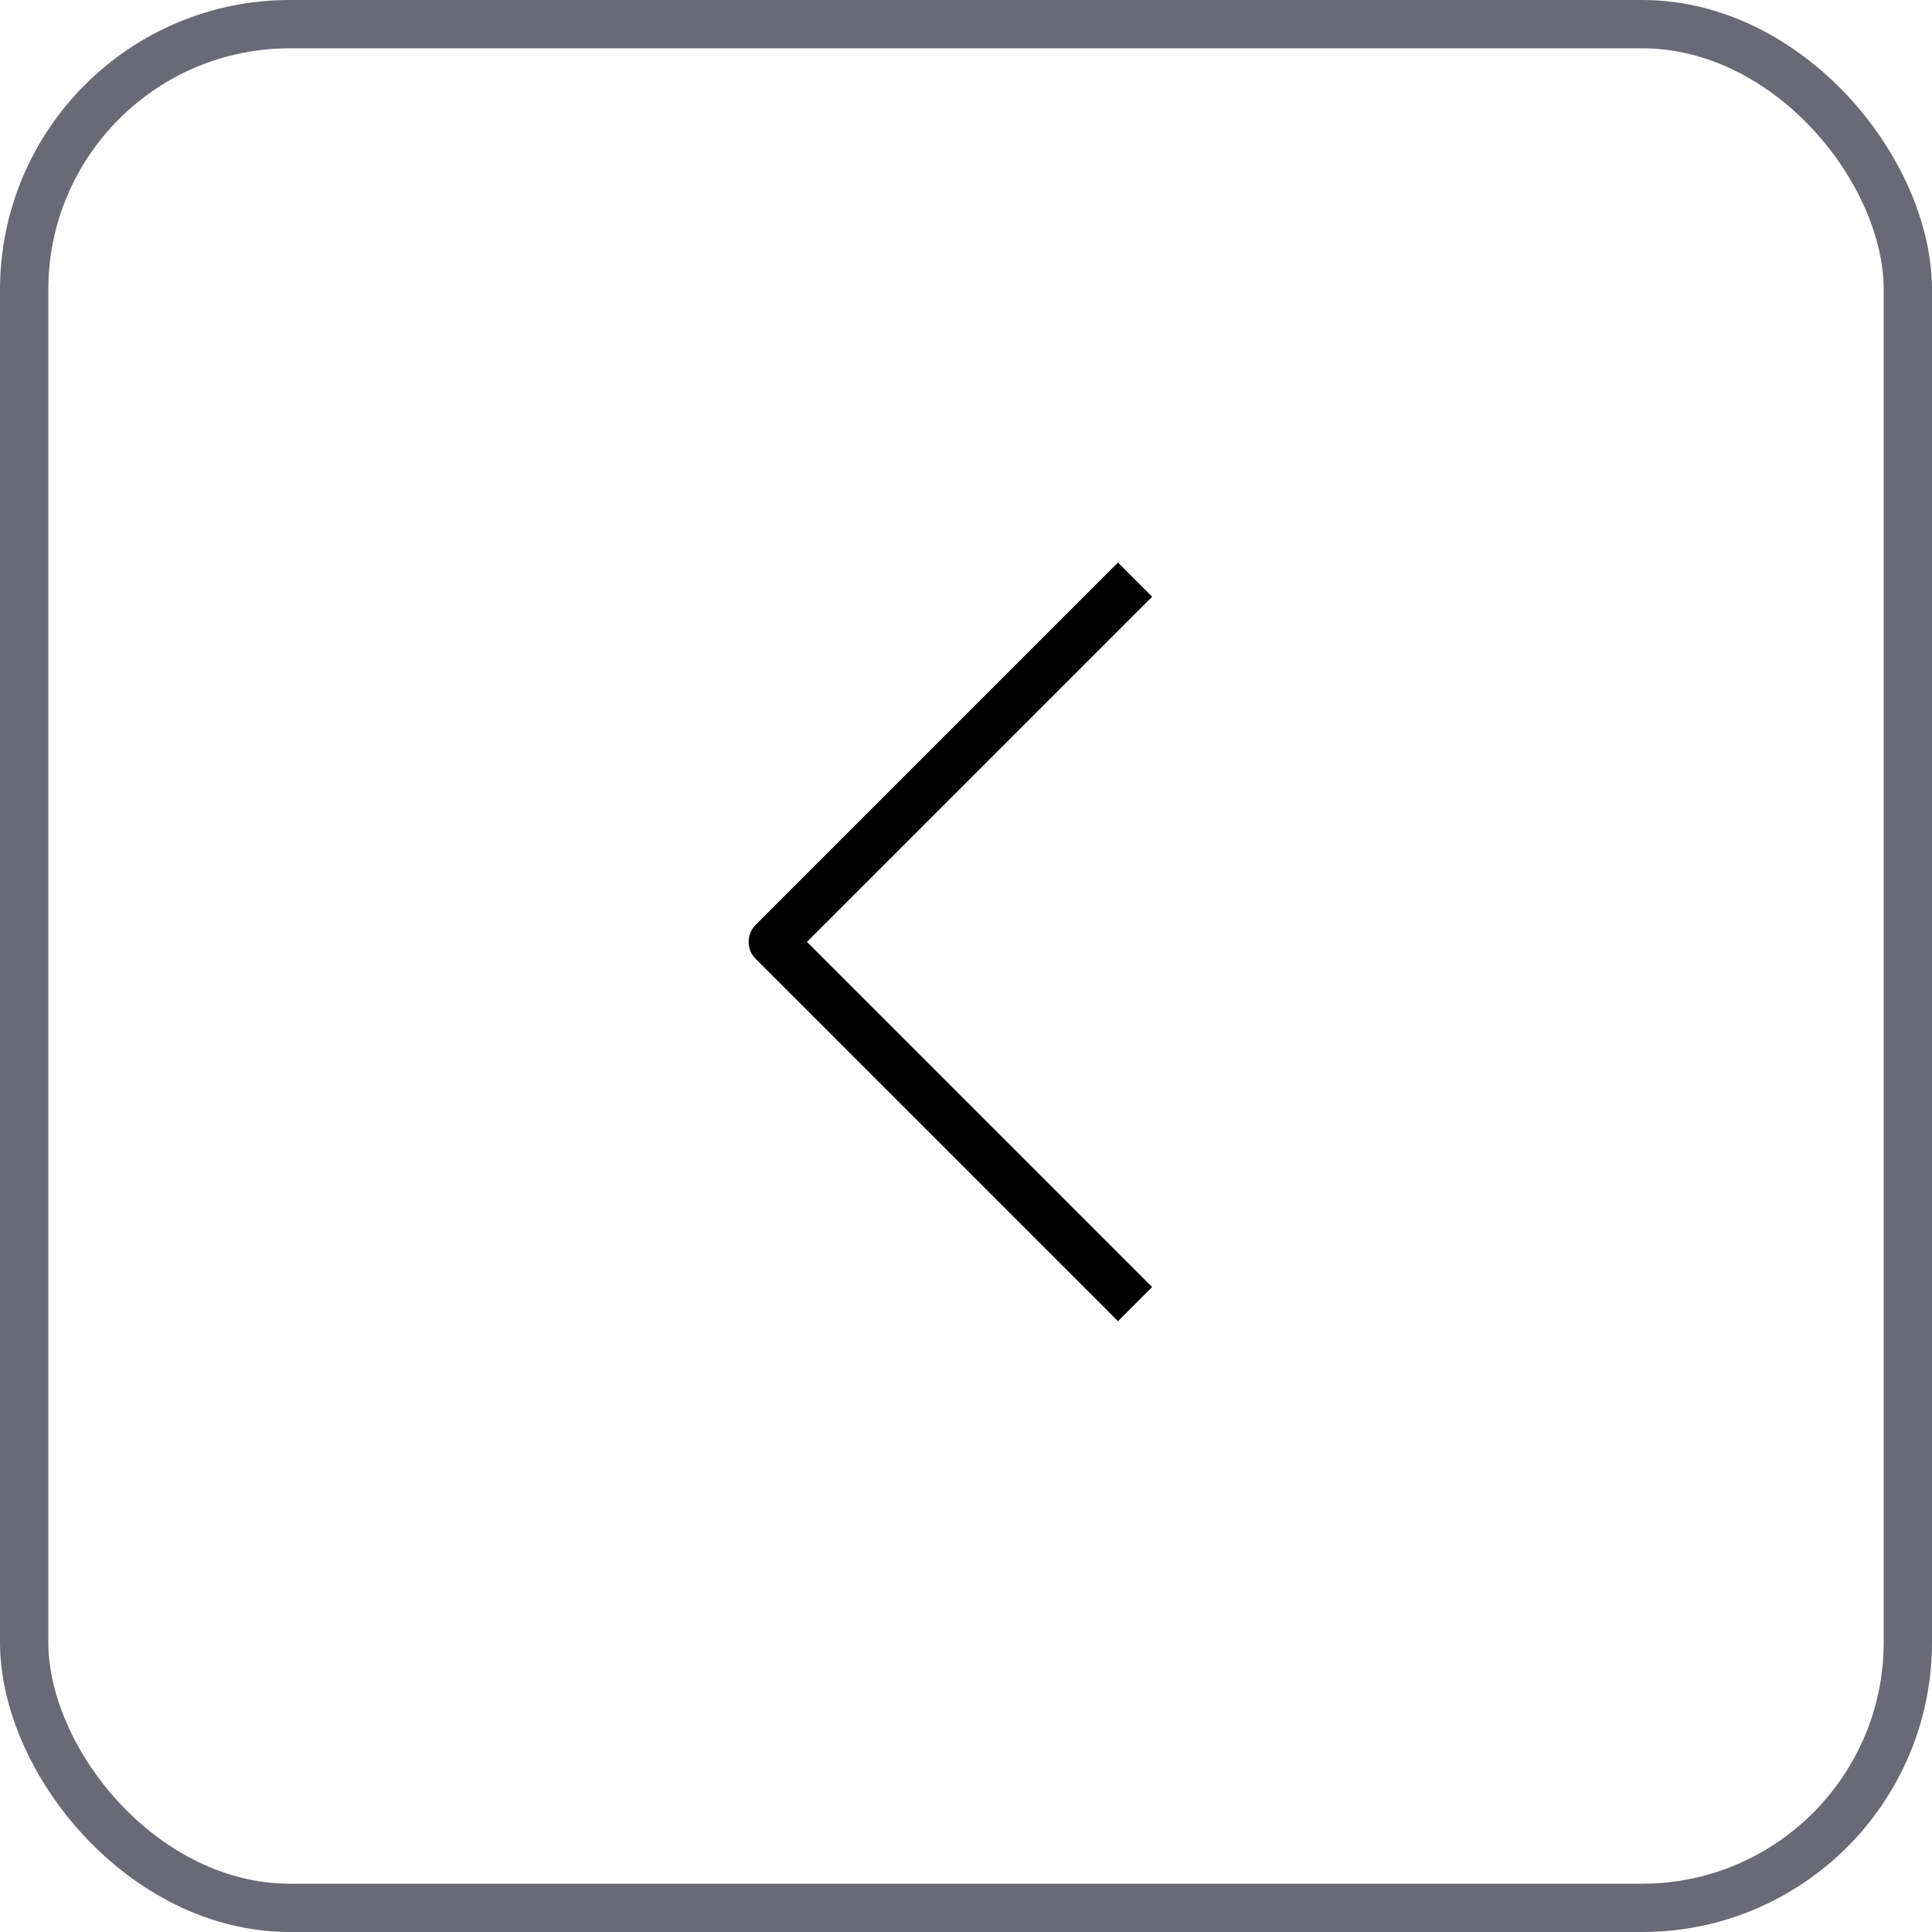 <svg width="40" height="40" viewBox="0 0 40 40" fill="none" xmlns="http://www.w3.org/2000/svg">
<rect x="0.5" y="0.5" width="39" height="39" rx="5.5" stroke="#696A75"/>
<path d="M23.5 27L16 19.5L23.5 12" stroke="black" strokeLinecap="round" stroke-linejoin="round"/>
</svg>
